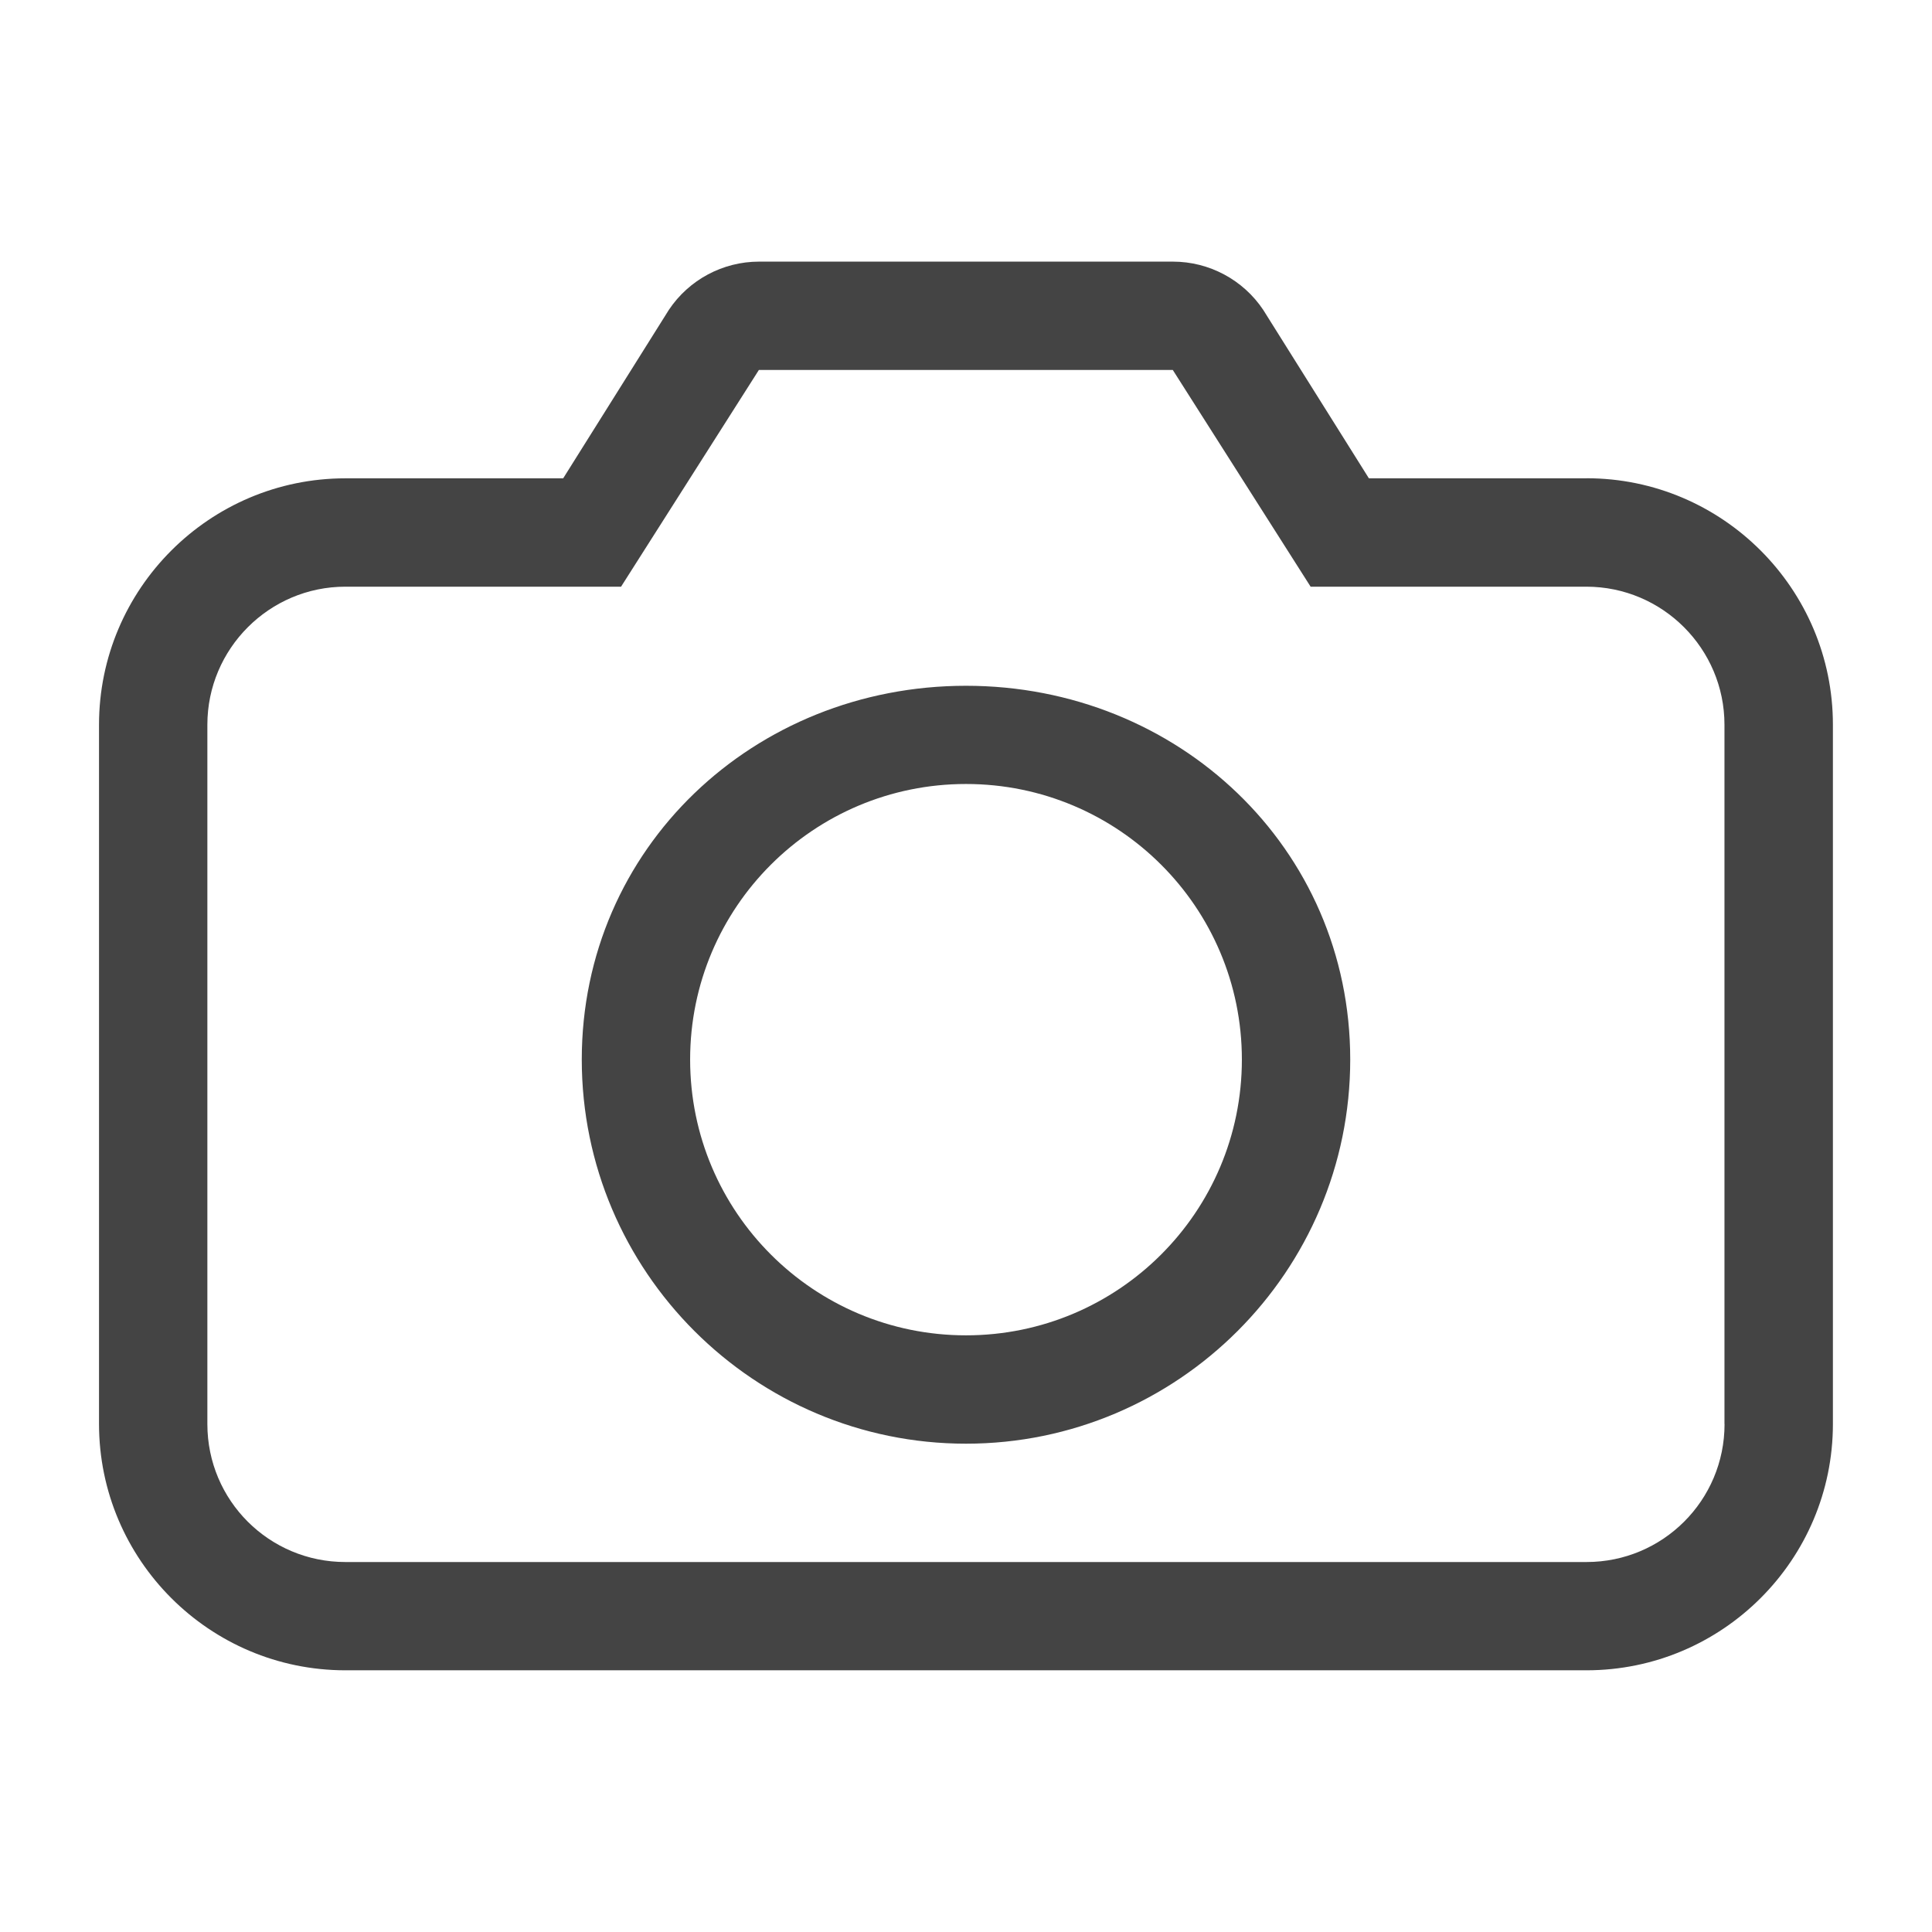 <!-- Generated by IcoMoon.io -->
<svg version="1.1" xmlns="http://www.w3.org/2000/svg" width="24" height="24" viewBox="0 0 24 24">
<title>photo_camera</title>
<path fill="#444" d="M19.709 5.942h-2.704l-1.313-2.093c-0.25-0.374-0.672-0.599-1.121-0.599h-5.142c-0.45 0-0.87 0.225-1.12 0.599l-1.313 2.093h-2.706c-1.687 0-3.060 1.374-3.060 3.061v8.685c0 1.688 1.373 3.061 3.060 3.061h15.418c1.688 0 3.061-1.373 3.061-3.060v-8.687c0-1.687-1.373-3.061-3.060-3.061zM21.423 17.69c0 0.95-0.769 1.714-1.714 1.714h-15.419c-0.945 0-1.714-0.763-1.714-1.714v-8.687c0-0.944 0.769-1.715 1.714-1.715h3.425l1.712-2.692h5.142l1.712 2.692h3.425c0.948 0 1.716 0.771 1.716 1.715v8.687zM12 8.519c-2.633 0-4.773 2.014-4.773 4.643 0 2.632 2.142 4.772 4.773 4.772s4.773-2.14 4.773-4.772c0-2.629-2.14-4.643-4.773-4.643zM12 16.588c-1.891 0-3.427-1.531-3.427-3.426 0-1.894 1.536-3.423 3.427-3.423s3.427 1.529 3.427 3.423c0 1.895-1.536 3.426-3.427 3.426z"></path>
</svg>
